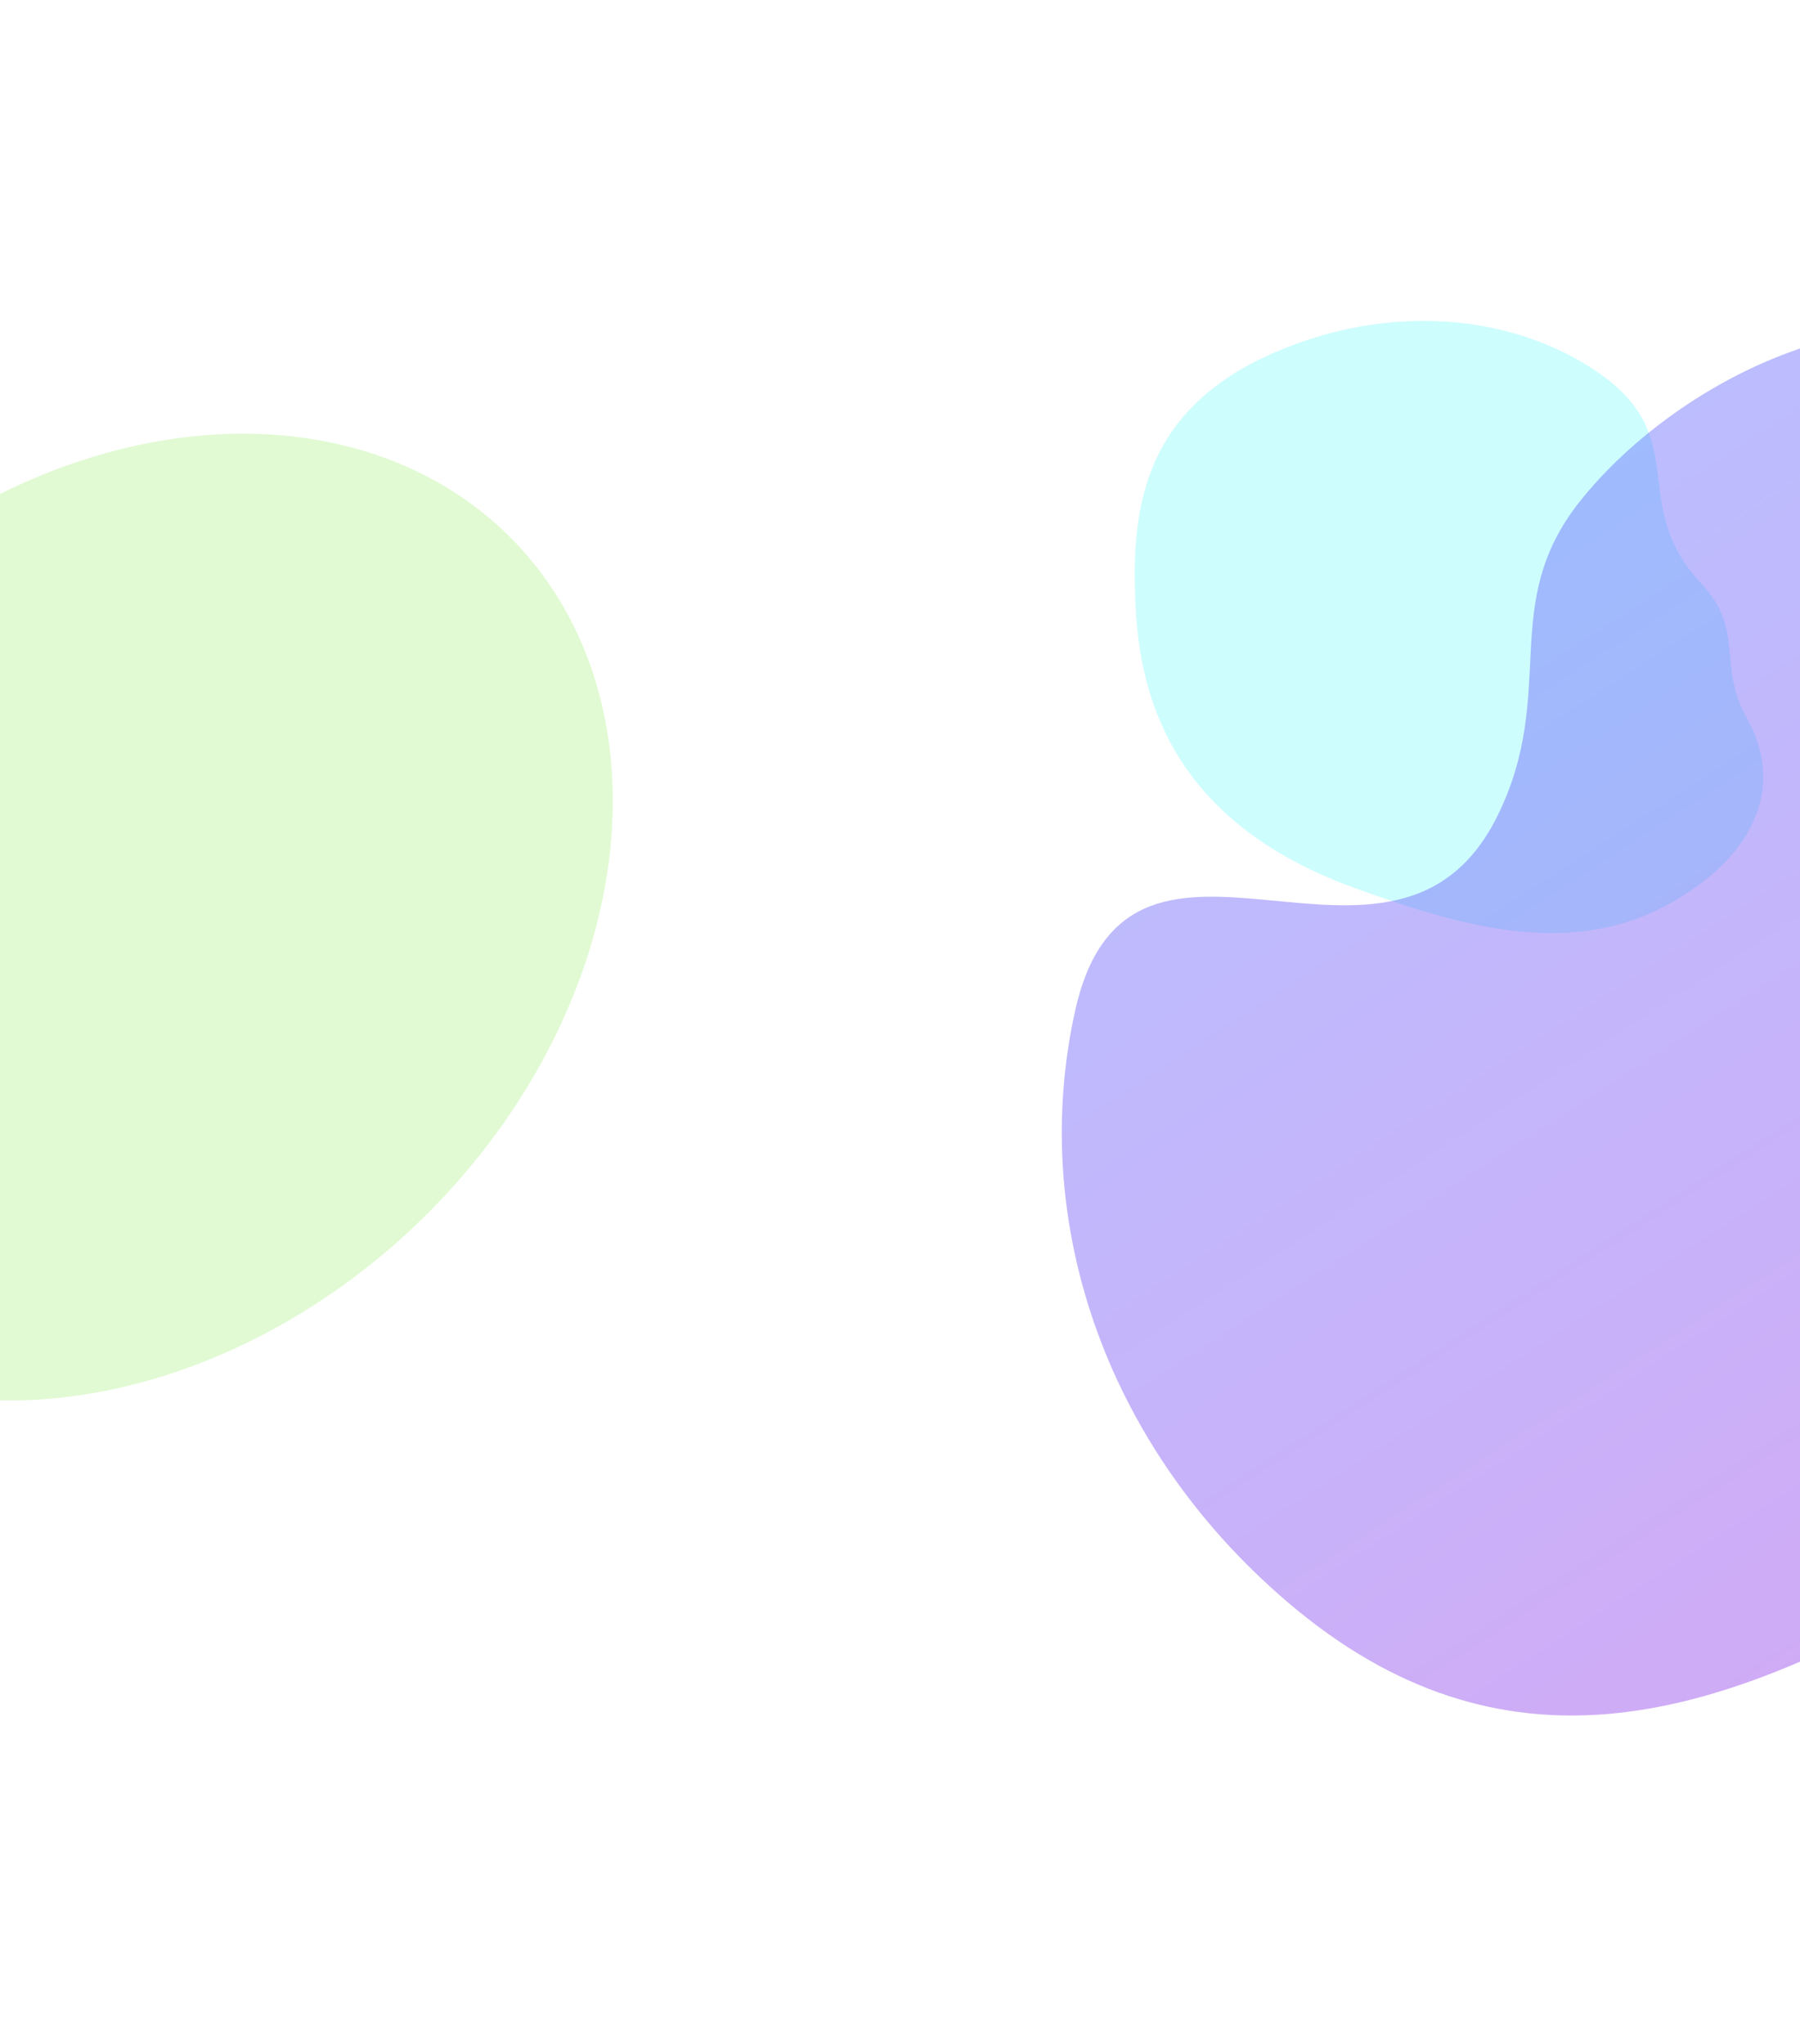 <svg width="1920" height="2180" viewBox="0 0 1920 2180" fill="none" xmlns="http://www.w3.org/2000/svg">
<g opacity="0.2" filter="url(#filter0_f_1646_14322)">
<path d="M1446.9 947.992C1559.63 988.489 1678.86 1024.23 1786.73 960.635C1877.21 907.29 1901.8 834.235 1863.18 765.712C1831.39 709.314 1861.73 673.041 1814.83 622.685C1733.84 535.715 1808.67 466.141 1700.81 394.69C1609.63 334.29 1480.77 323.586 1360.02 375.74C1216.41 437.768 1205.11 546.905 1211.8 655.35C1219.8 785.086 1285.22 889.917 1446.9 947.992Z" fill="#0AF7FA"/>
</g>
<g opacity="0.4" filter="url(#filter1_f_1646_14322)">
<path d="M2438.75 1017.99C2432.11 777.514 2411.04 529.807 2201.93 395.154C2026.54 282.21 1791.16 401.491 1685.18 534.835C1597.95 644.585 1661.82 737.187 1598.2 868.468C1488.32 1095.2 1205.43 816.834 1147 1077.41C1097.61 1297.68 1175.7 1539.37 1372.06 1707.85C1605.6 1908.22 1830.51 1826.77 2040.18 1713.61C2291.02 1578.23 2448.28 1362.85 2438.75 1017.99Z" fill="url(#paint0_linear_1646_14322)"/>
</g>
<g filter="url(#filter2_f_1646_14322)">
<ellipse cx="134.5" cy="978.27" rx="576.232" ry="450.932" transform="rotate(-44.186 134.5 978.27)" fill="#9AEC6C" fill-opacity="0.3"/>
</g>
<defs>
<filter id="filter0_f_1646_14322" x="990.355" y="122.279" width="1110.45" height="1093.05" filterUnits="userSpaceOnUse" color-interpolation-filters="sRGB">
<feFlood flood-opacity="0" result="BackgroundImageFix"/>
<feBlend mode="normal" in="SourceGraphic" in2="BackgroundImageFix" result="shape"/>
<feGaussianBlur stdDeviation="110" result="effect1_foregroundBlur_1646_14322"/>
</filter>
<filter id="filter1_f_1646_14322" x="782.582" y="0.111" width="2006.58" height="2179.85" filterUnits="userSpaceOnUse" color-interpolation-filters="sRGB">
<feFlood flood-opacity="0" result="BackgroundImageFix"/>
<feBlend mode="normal" in="SourceGraphic" in2="BackgroundImageFix" result="shape"/>
<feGaussianBlur stdDeviation="175" result="effect1_foregroundBlur_1646_14322"/>
</filter>
<filter id="filter2_f_1646_14322" x="-684.68" y="162.633" width="1638.36" height="1631.27" filterUnits="userSpaceOnUse" color-interpolation-filters="sRGB">
<feFlood flood-opacity="0" result="BackgroundImageFix"/>
<feBlend mode="normal" in="SourceGraphic" in2="BackgroundImageFix" result="shape"/>
<feGaussianBlur stdDeviation="150" result="effect1_foregroundBlur_1646_14322"/>
</filter>
<linearGradient id="paint0_linear_1646_14322" x1="2169.2" y1="1633.93" x2="1511.87" y2="617.536" gradientUnits="userSpaceOnUse">
<stop stop-color="#8A2DE7"/>
<stop offset="1" stop-color="#5659FE"/>
</linearGradient>
</defs>
</svg>

